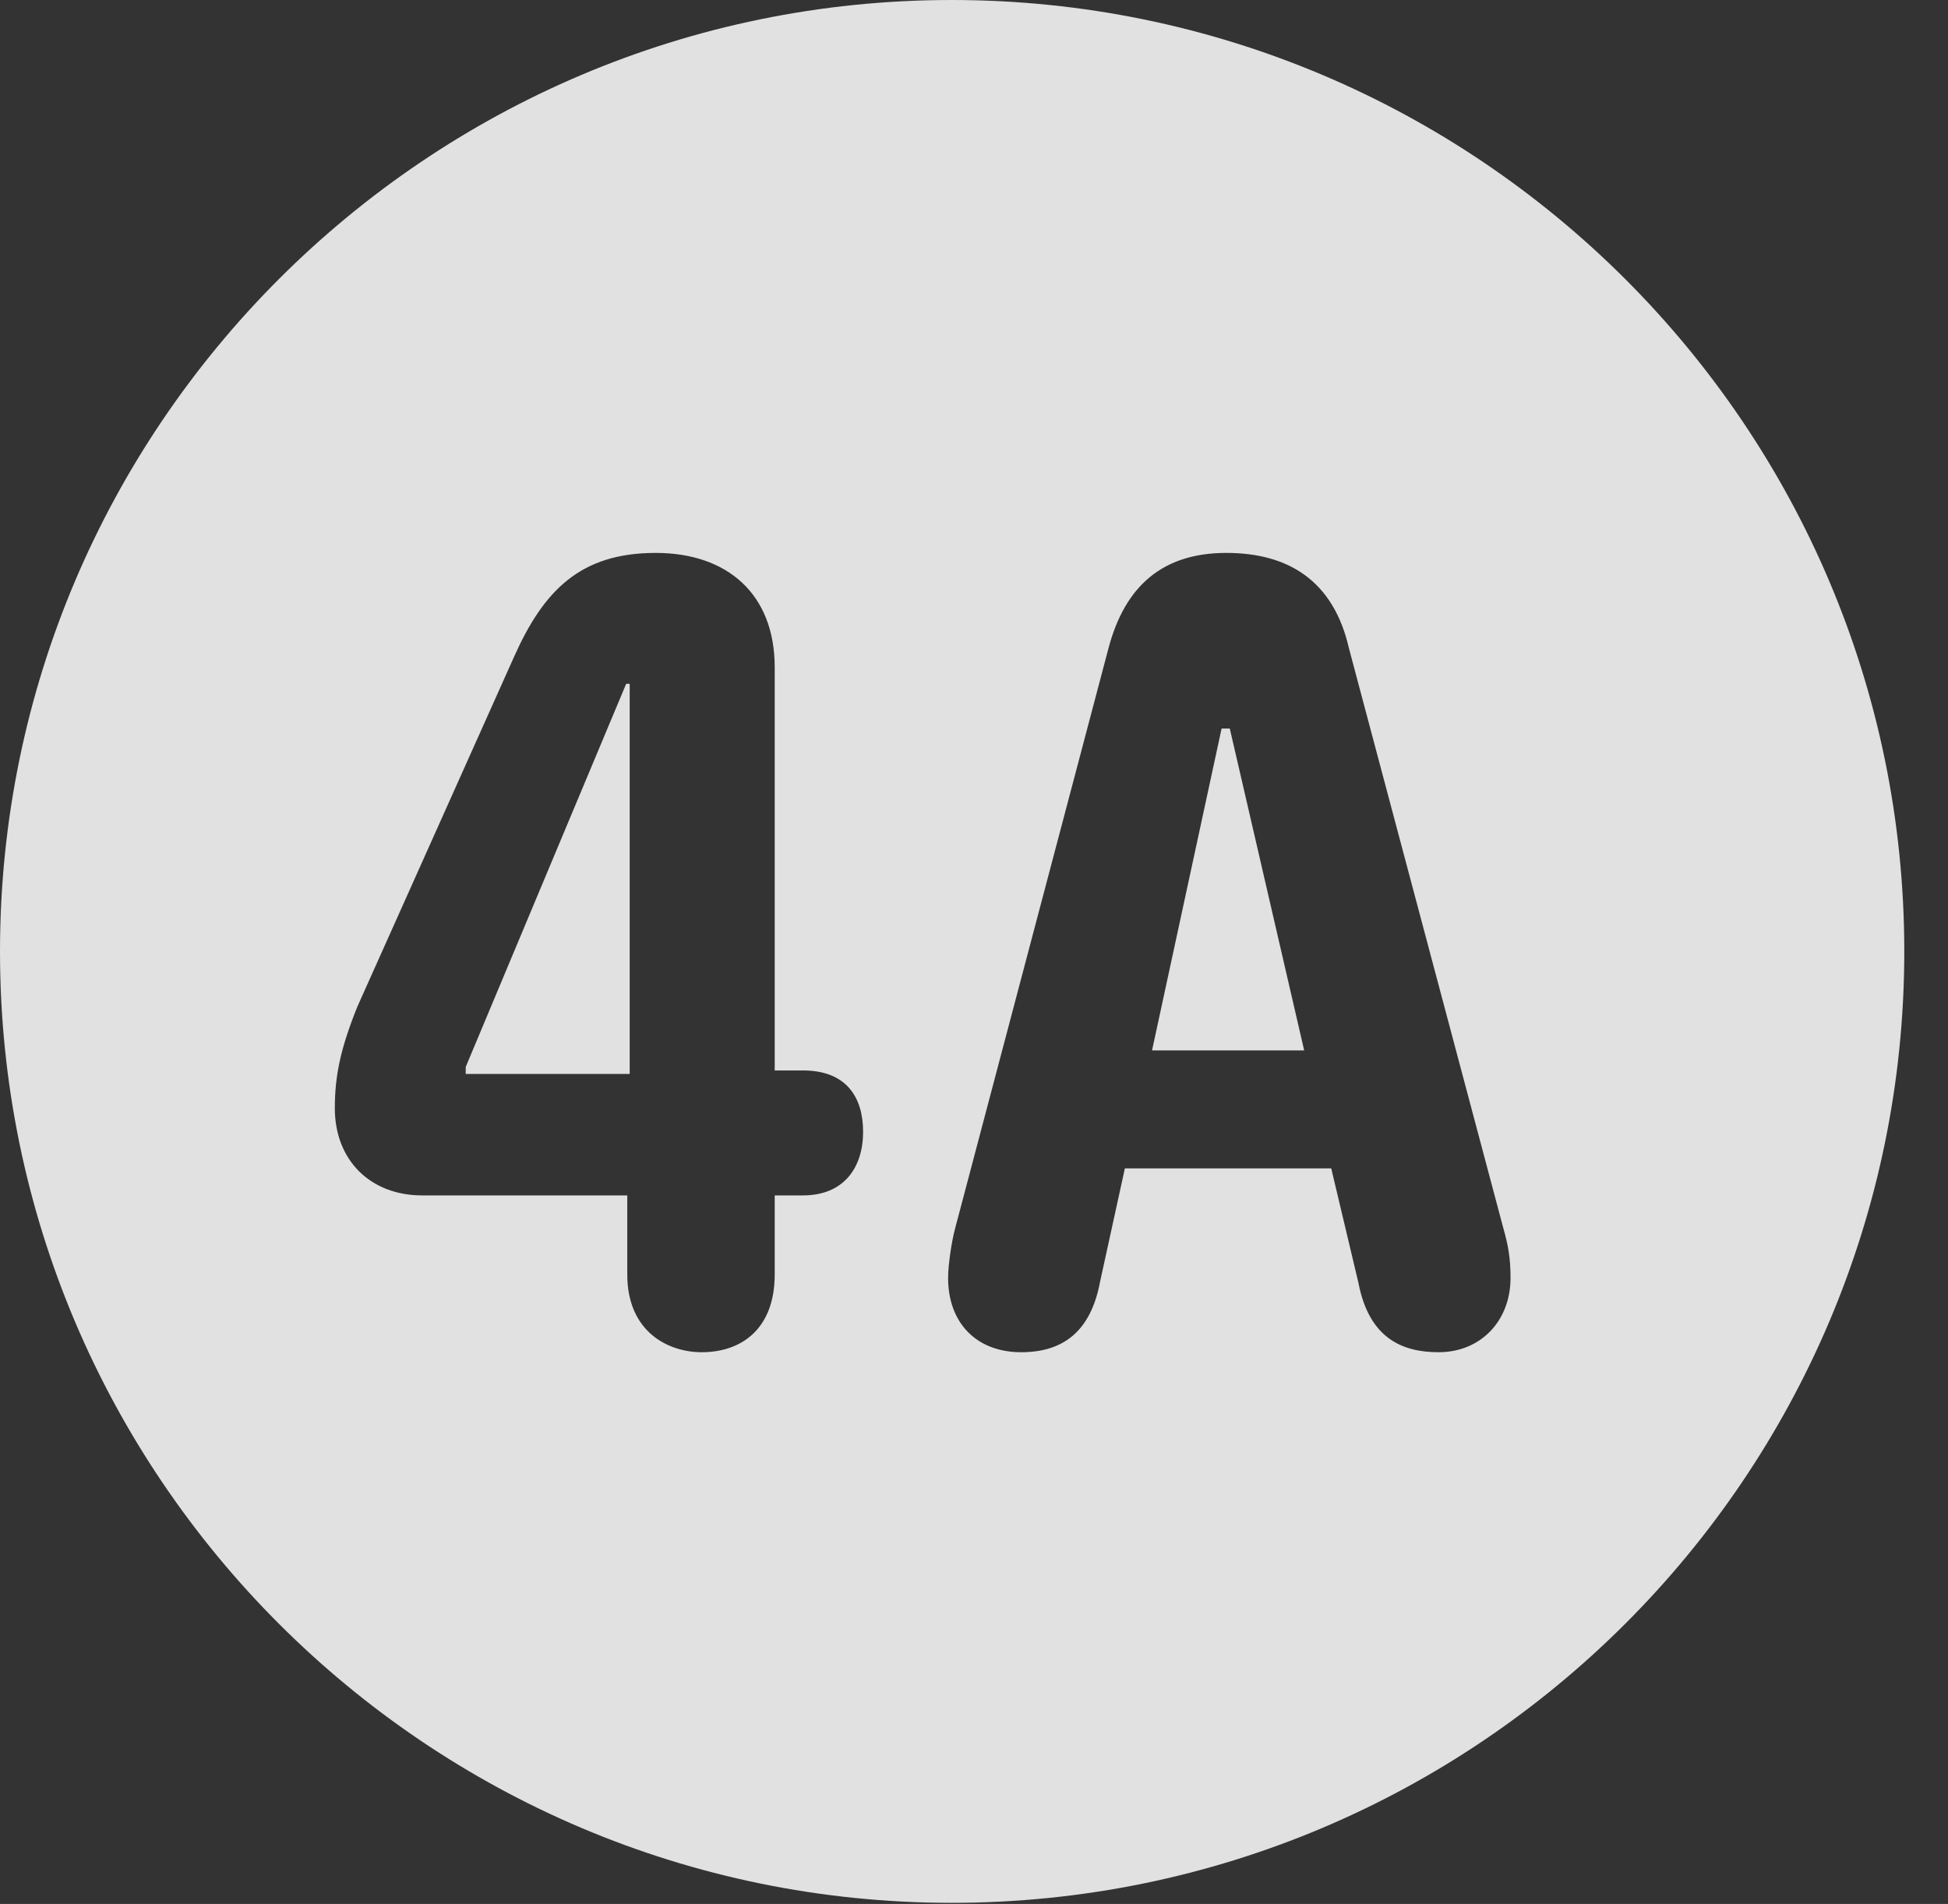 <?xml version="1.0" encoding="UTF-8"?>
<!--Generator: Apple Native CoreSVG 341-->
<!DOCTYPE svg
PUBLIC "-//W3C//DTD SVG 1.1//EN"
       "http://www.w3.org/Graphics/SVG/1.1/DTD/svg11.dtd">
<svg version="1.1" xmlns="http://www.w3.org/2000/svg" xmlns:xlink="http://www.w3.org/1999/xlink" viewBox="0 0 16.133 15.771">
 <rect x="0" y="0" width="16.133" height="15.771" fill="#333333" stroke="none"/>
 <g>
  <rect height="15.771" opacity="0" width="16.133" x="0" y="0"/>
  <path d="M15.771 7.881C15.771 12.227 12.236 15.762 7.881 15.762C3.535 15.762 0 12.227 0 7.881C0 3.535 3.535 0 7.881 0C12.236 0 15.771 3.535 15.771 7.881ZM4.258 5.439L2.959 8.34C2.822 8.682 2.773 8.906 2.773 9.18C2.773 9.609 3.066 9.902 3.496 9.902L5.195 9.902L5.195 10.557C5.195 11.035 5.537 11.201 5.811 11.201C6.143 11.201 6.416 11.006 6.416 10.557L6.416 9.902L6.65 9.902C6.992 9.902 7.148 9.668 7.148 9.375C7.148 9.092 7.012 8.867 6.65 8.867L6.416 8.867L6.416 5.527C6.416 4.922 6.025 4.58 5.43 4.58C4.805 4.58 4.502 4.893 4.258 5.439ZM9.18 5.371L7.91 10.176C7.881 10.283 7.852 10.479 7.852 10.586C7.852 10.957 8.086 11.201 8.457 11.201C8.799 11.201 9.033 11.035 9.111 10.615L9.316 9.678L11.025 9.678L11.25 10.625C11.338 11.084 11.611 11.201 11.914 11.201C12.266 11.201 12.51 10.938 12.51 10.586C12.51 10.42 12.49 10.312 12.451 10.176L11.172 5.371C11.045 4.814 10.674 4.58 10.156 4.58C9.629 4.58 9.316 4.854 9.18 5.371ZM5.215 8.896L3.857 8.896L3.857 8.838L5.186 5.664L5.215 5.664ZM10.801 8.701L9.541 8.701L10.117 6.035L10.185 6.035Z" fill="white" fill-opacity="0.85"/>
 </g>
</svg>
